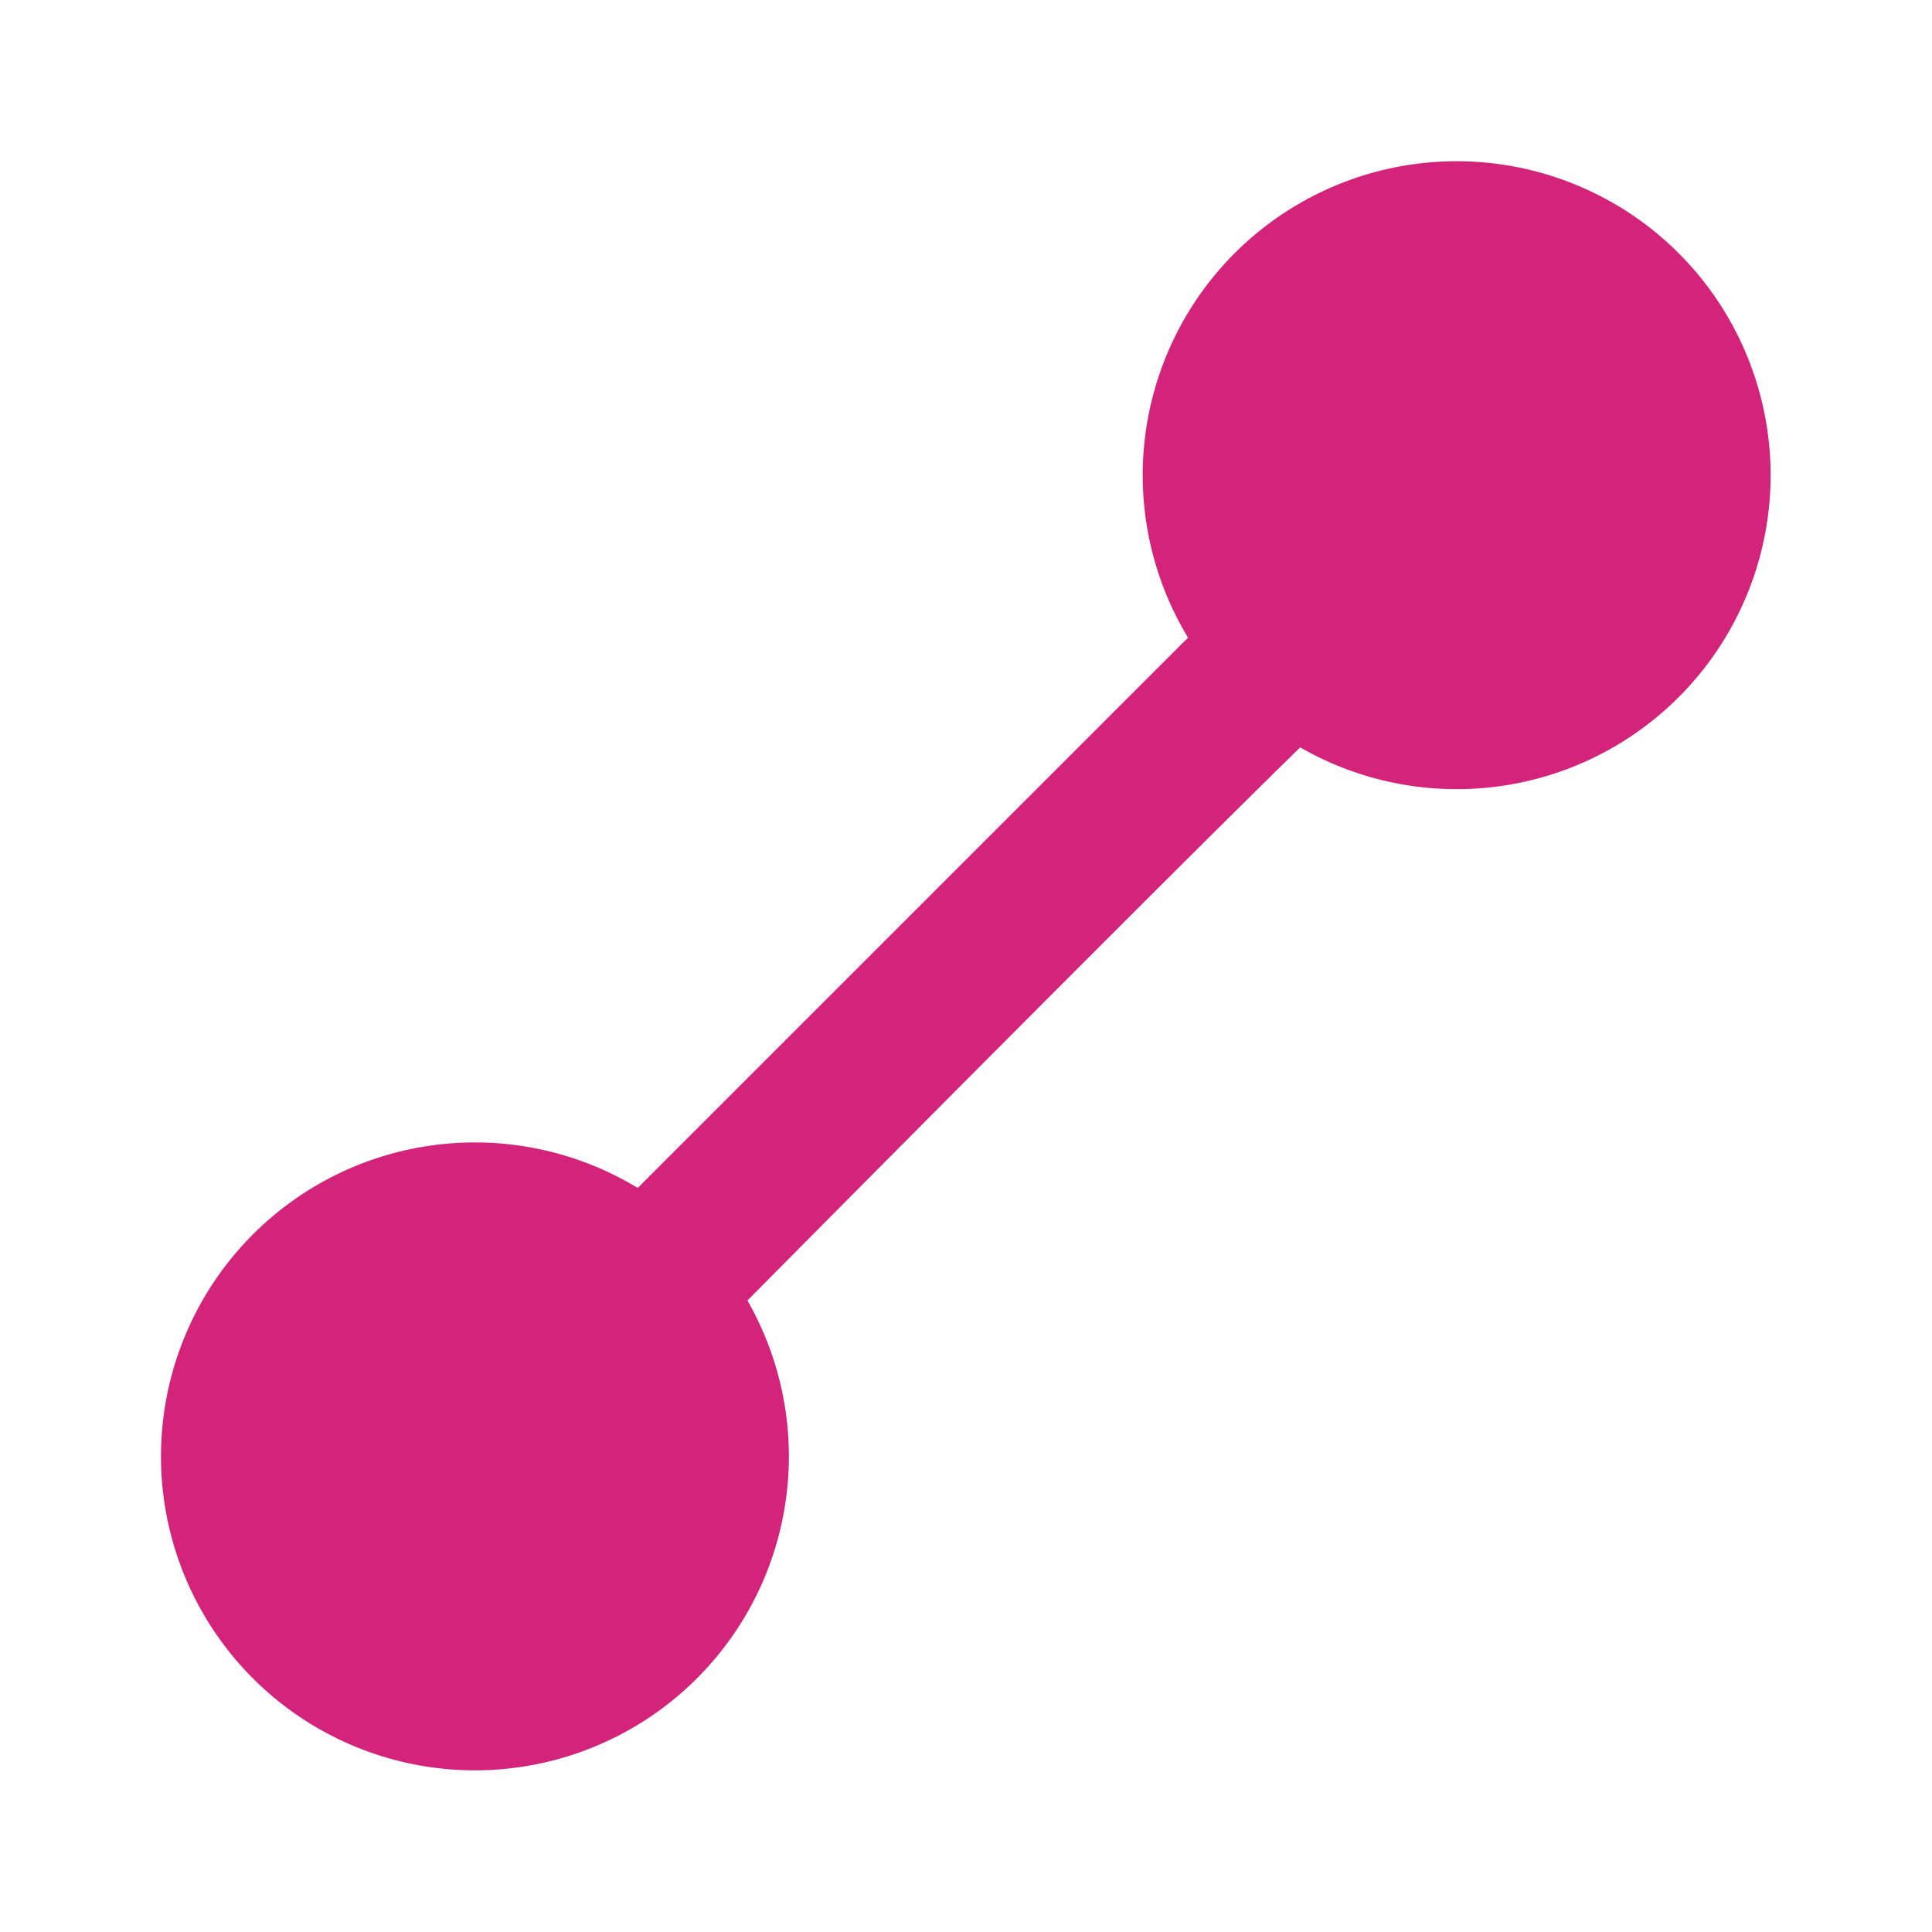 <?xml version="1.0" standalone="no"?><!DOCTYPE svg PUBLIC "-//W3C//DTD SVG 1.1//EN" "http://www.w3.org/Graphics/SVG/1.1/DTD/svg11.dtd"><svg t="1704162756764" class="icon" viewBox="0 0 1024 1024" version="1.1" xmlns="http://www.w3.org/2000/svg" p-id="28179" xmlns:xlink="http://www.w3.org/1999/xlink" width="16" height="16"><path d="M396.245 689.195C641.58 441.728 688.384 397.013 689.11 396.117a166.4 166.4 0 1 0-59.392-58.069l-1.834 1.707-289.878 289.877a166.4 166.4 0 1 0 58.198 59.733z" p-id="28180" fill="#d4237a"></path></svg>